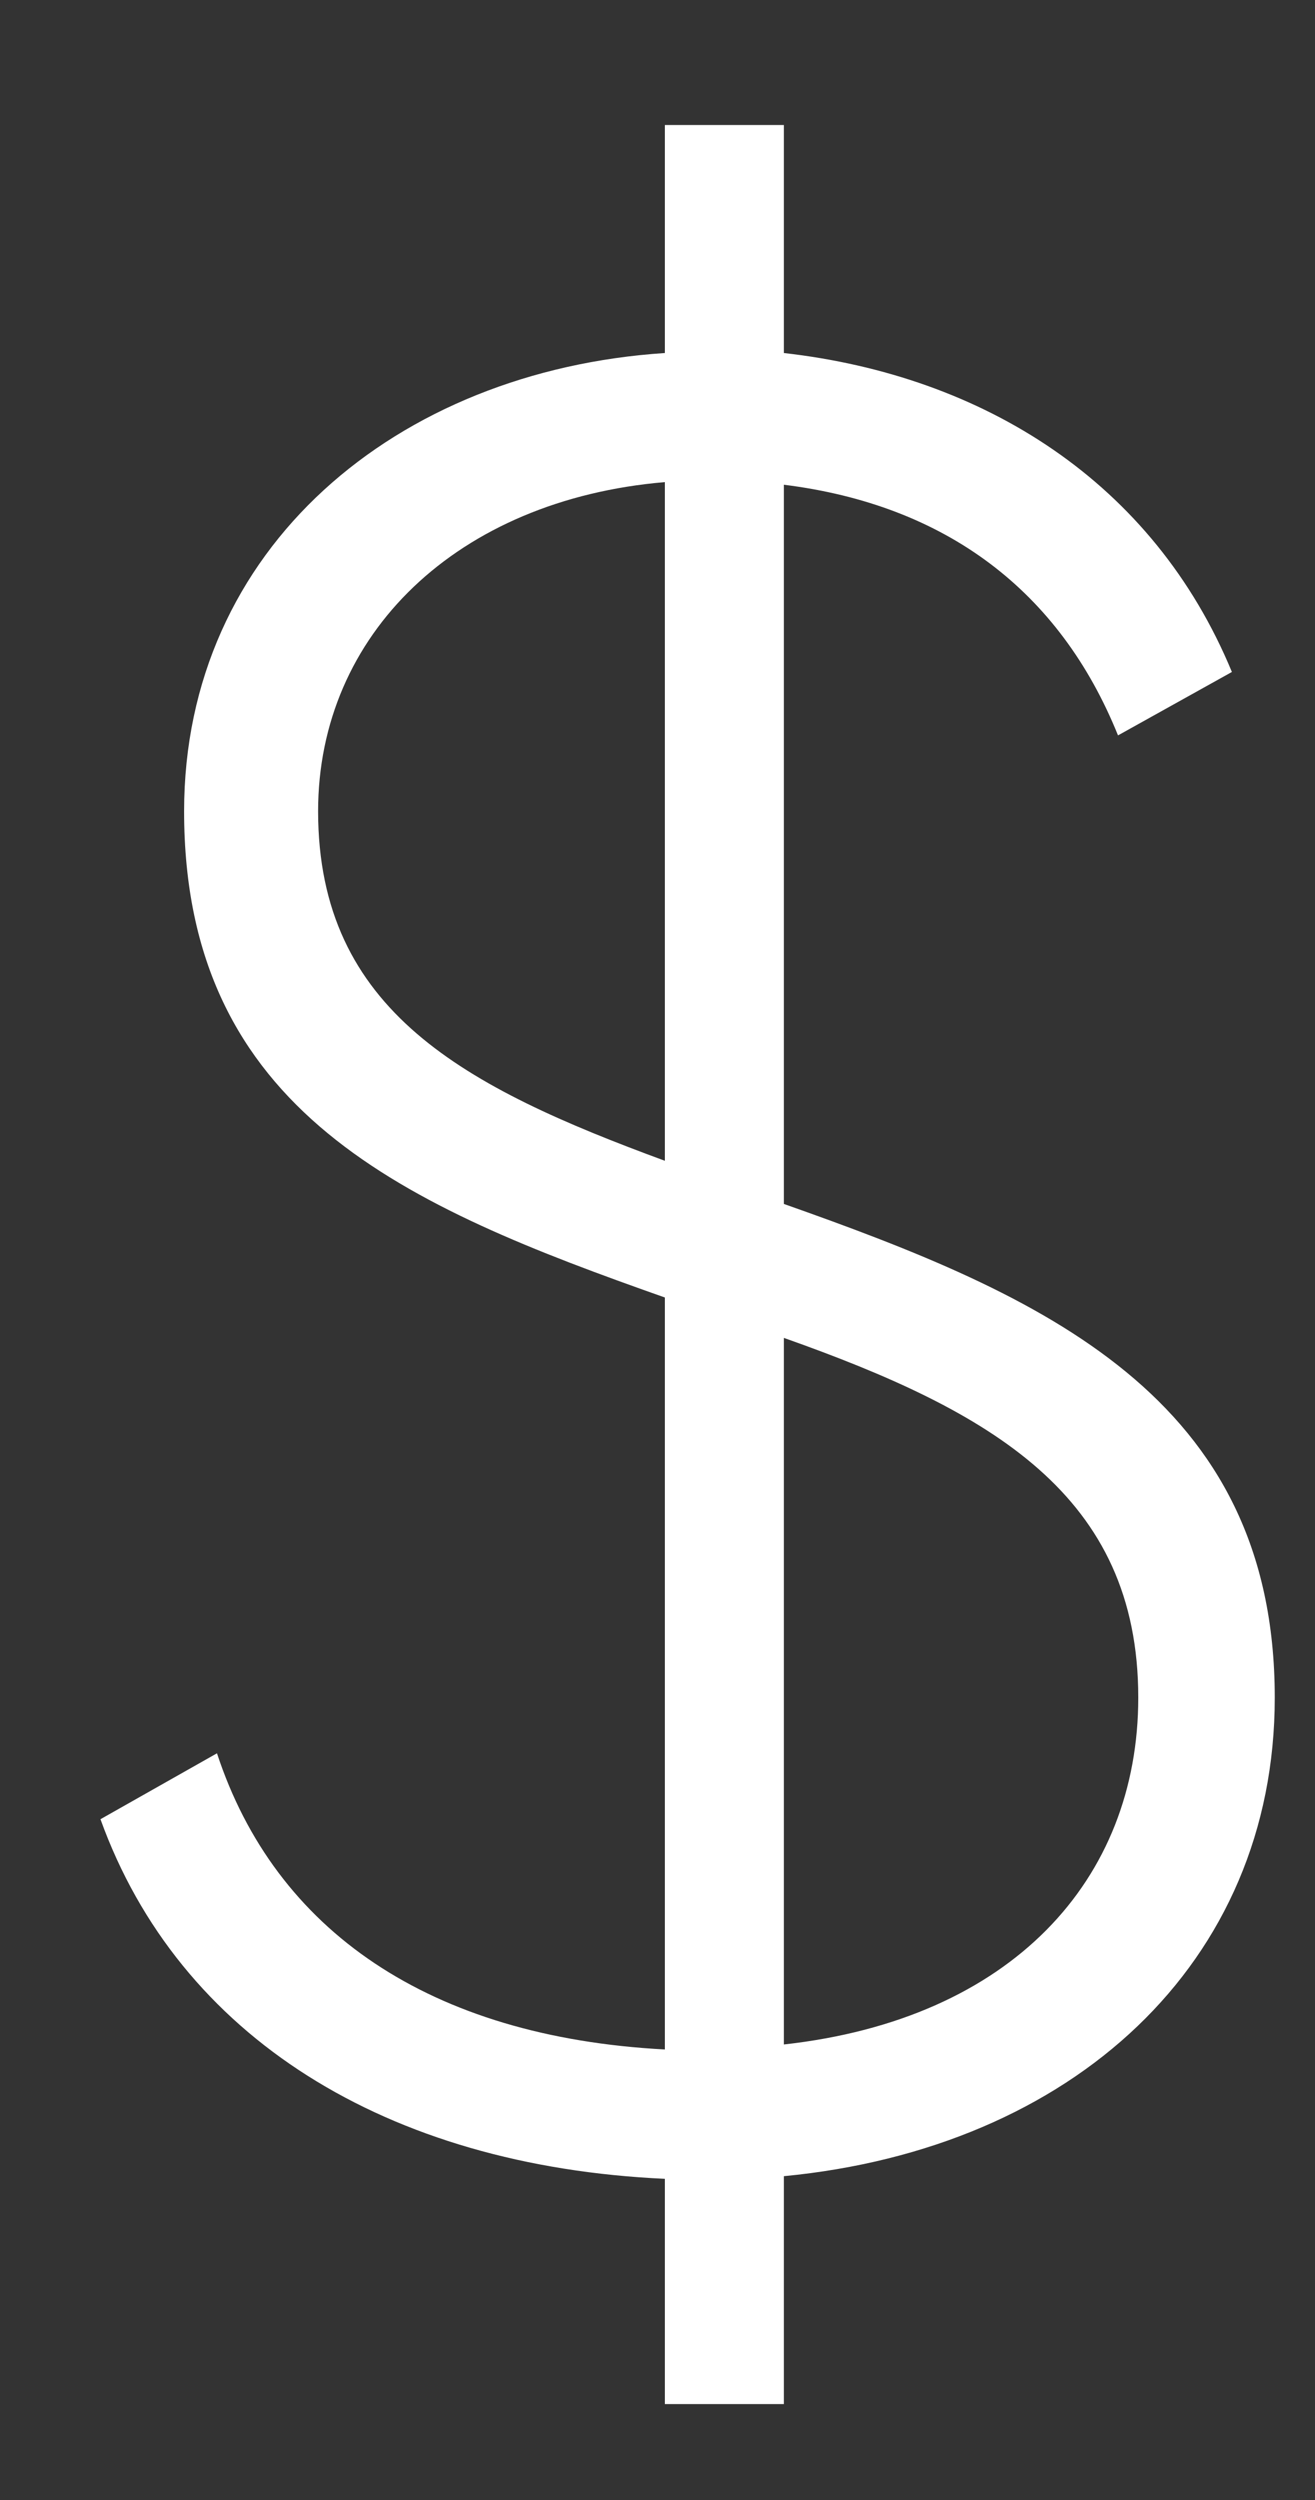 <?xml version="1.0" encoding="UTF-8" standalone="no"?><svg width='10' height='19' viewBox='0 0 10 19' fill='none' xmlns='http://www.w3.org/2000/svg'>
<rect x="0" y="0" width="10" height="19" fill="#333333" stroke="none"/>
<path d='M5.961 16.539V18.271H5.056V16.559C2.939 16.462 1.361 15.48 0.764 13.826L1.65 13.325C2.093 14.673 3.267 15.481 5.056 15.576V9.861C3.093 9.169 1.4 8.456 1.4 6.166C1.4 4.164 3.016 2.817 5.056 2.683V0.95H5.961V2.683C7.481 2.855 8.771 3.664 9.368 5.107L8.502 5.589C8.059 4.491 7.192 3.837 5.961 3.684V9.15C7.924 9.842 9.694 10.612 9.694 12.902C9.694 14.922 8.155 16.328 5.961 16.539ZM5.056 8.822V3.664C3.478 3.798 2.419 4.819 2.419 6.166C2.42 7.686 3.536 8.263 5.056 8.822ZM8.656 12.902C8.656 11.362 7.539 10.726 5.961 10.168V15.538C7.693 15.346 8.656 14.287 8.656 12.902Z' fill='white'/>
</svg>
